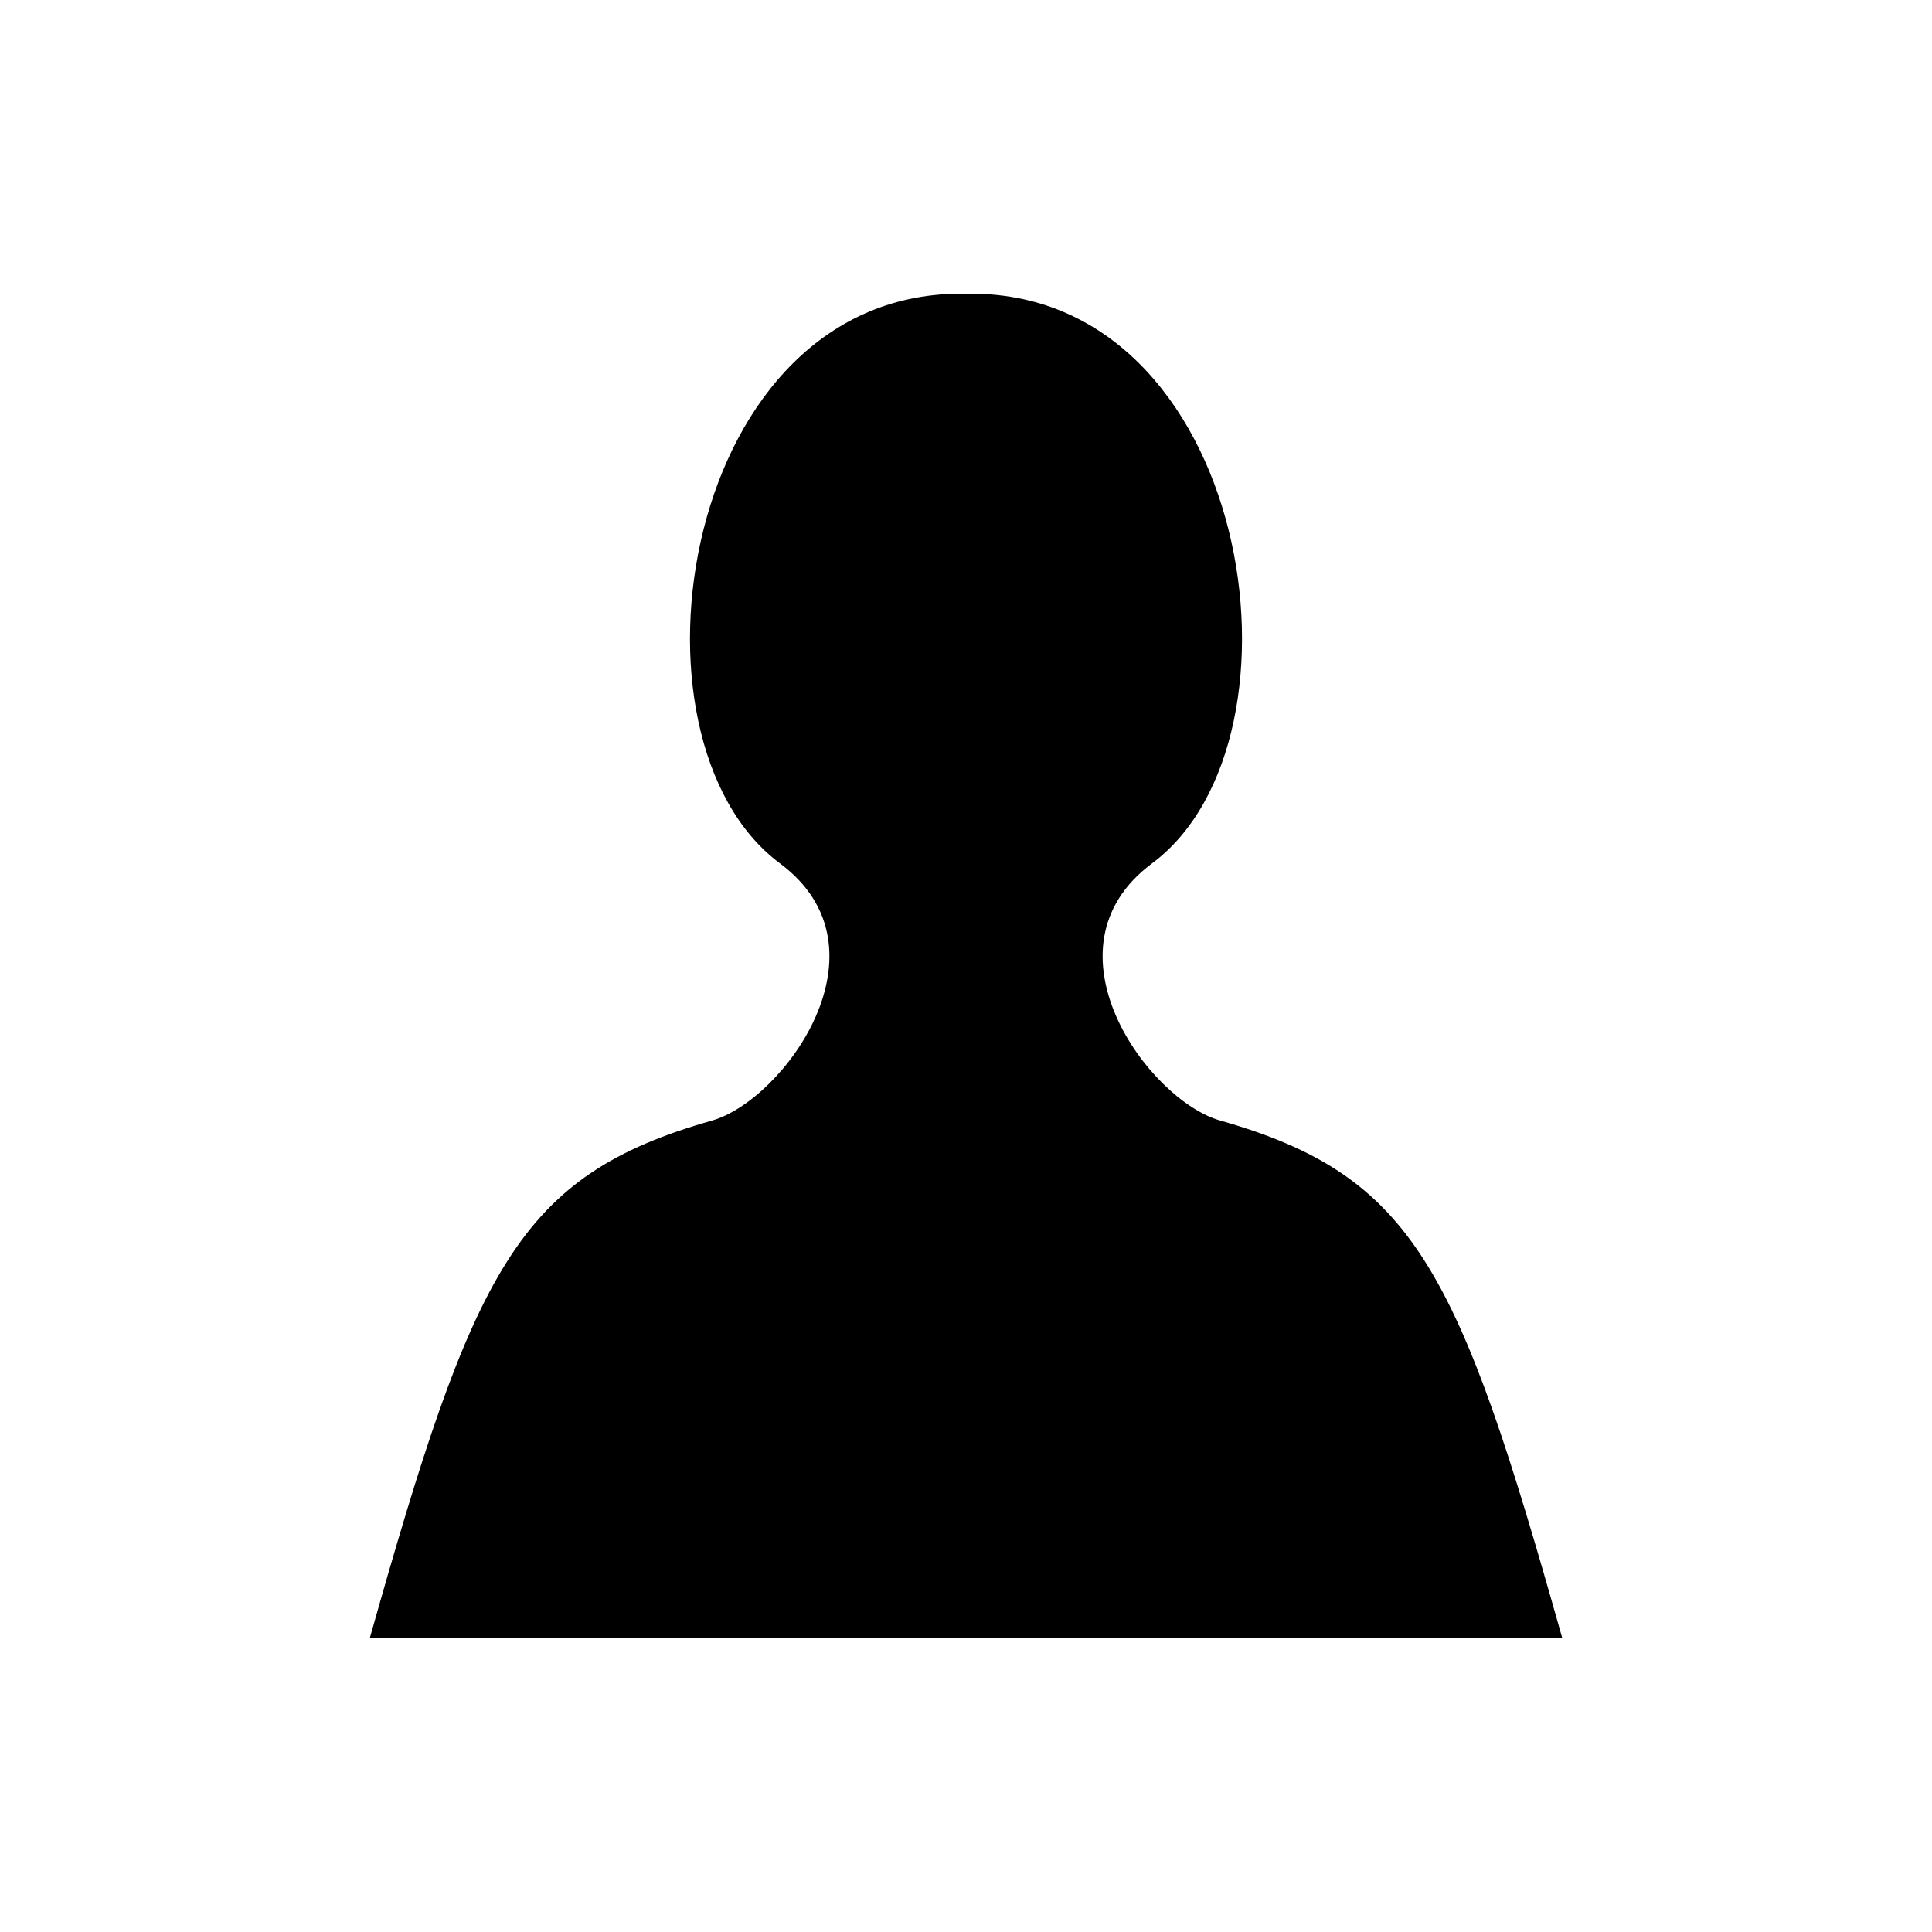 <?xml version="1.0" encoding="UTF-8" standalone="no"?>
<!-- Created with Inkscape (http://www.inkscape.org/) -->

<svg
   width="96"
   height="96"
   viewBox="0 0 25.4 25.4"
   version="1.1"
   id="svg1"
   xml:space="preserve"
   inkscape:version="1.3.2 (1:1.3.2+202311252150+091e20ef0f)"
   sodipodi:docname="participant-req-participant.svg"
   xmlns:inkscape="http://www.inkscape.org/namespaces/inkscape"
   xmlns:sodipodi="http://sodipodi.sourceforge.net/DTD/sodipodi-0.dtd"
   xmlns="http://www.w3.org/2000/svg"
   xmlns:svg="http://www.w3.org/2000/svg"><sodipodi:namedview
     id="namedview1"
     pagecolor="#505050"
     bordercolor="#eeeeee"
     borderopacity="1"
     inkscape:showpageshadow="0"
     inkscape:pageopacity="0"
     inkscape:pagecheckerboard="0"
     inkscape:deskcolor="#505050"
     inkscape:document-units="px"
     inkscape:zoom="6.7277216"
     inkscape:cx="48.01031"
     inkscape:cy="48.084629"
     inkscape:window-width="1920"
     inkscape:window-height="1149"
     inkscape:window-x="0"
     inkscape:window-y="25"
     inkscape:window-maximized="1"
     inkscape:current-layer="layer1" /><defs
     id="defs1" /><g
     inkscape:label="Ebene 1"
     inkscape:groupmode="layer"
     id="layer1"><path
       id="path8"
       style="fill:#000000;fill-opacity:1;stroke:none;stroke-width:5;stroke-linecap:round;stroke-linejoin:bevel;stroke-dasharray:5, 15"
       d="m 12.7,3.862 c -3.738,-0.073 -4.651,5.849 -2.446,7.489 1.507,1.121 0.049,3.113 -0.893,3.381 -2.56,0.727 -3.134,1.958 -4.5,6.807 h 7.042 1.595 7.042 C 19.174,16.69 18.599,15.459 16.04,14.731 15.097,14.464 13.64,12.472 15.146,11.351 17.351,9.711 16.438,3.789 12.7,3.862 Z" /></g></svg>
